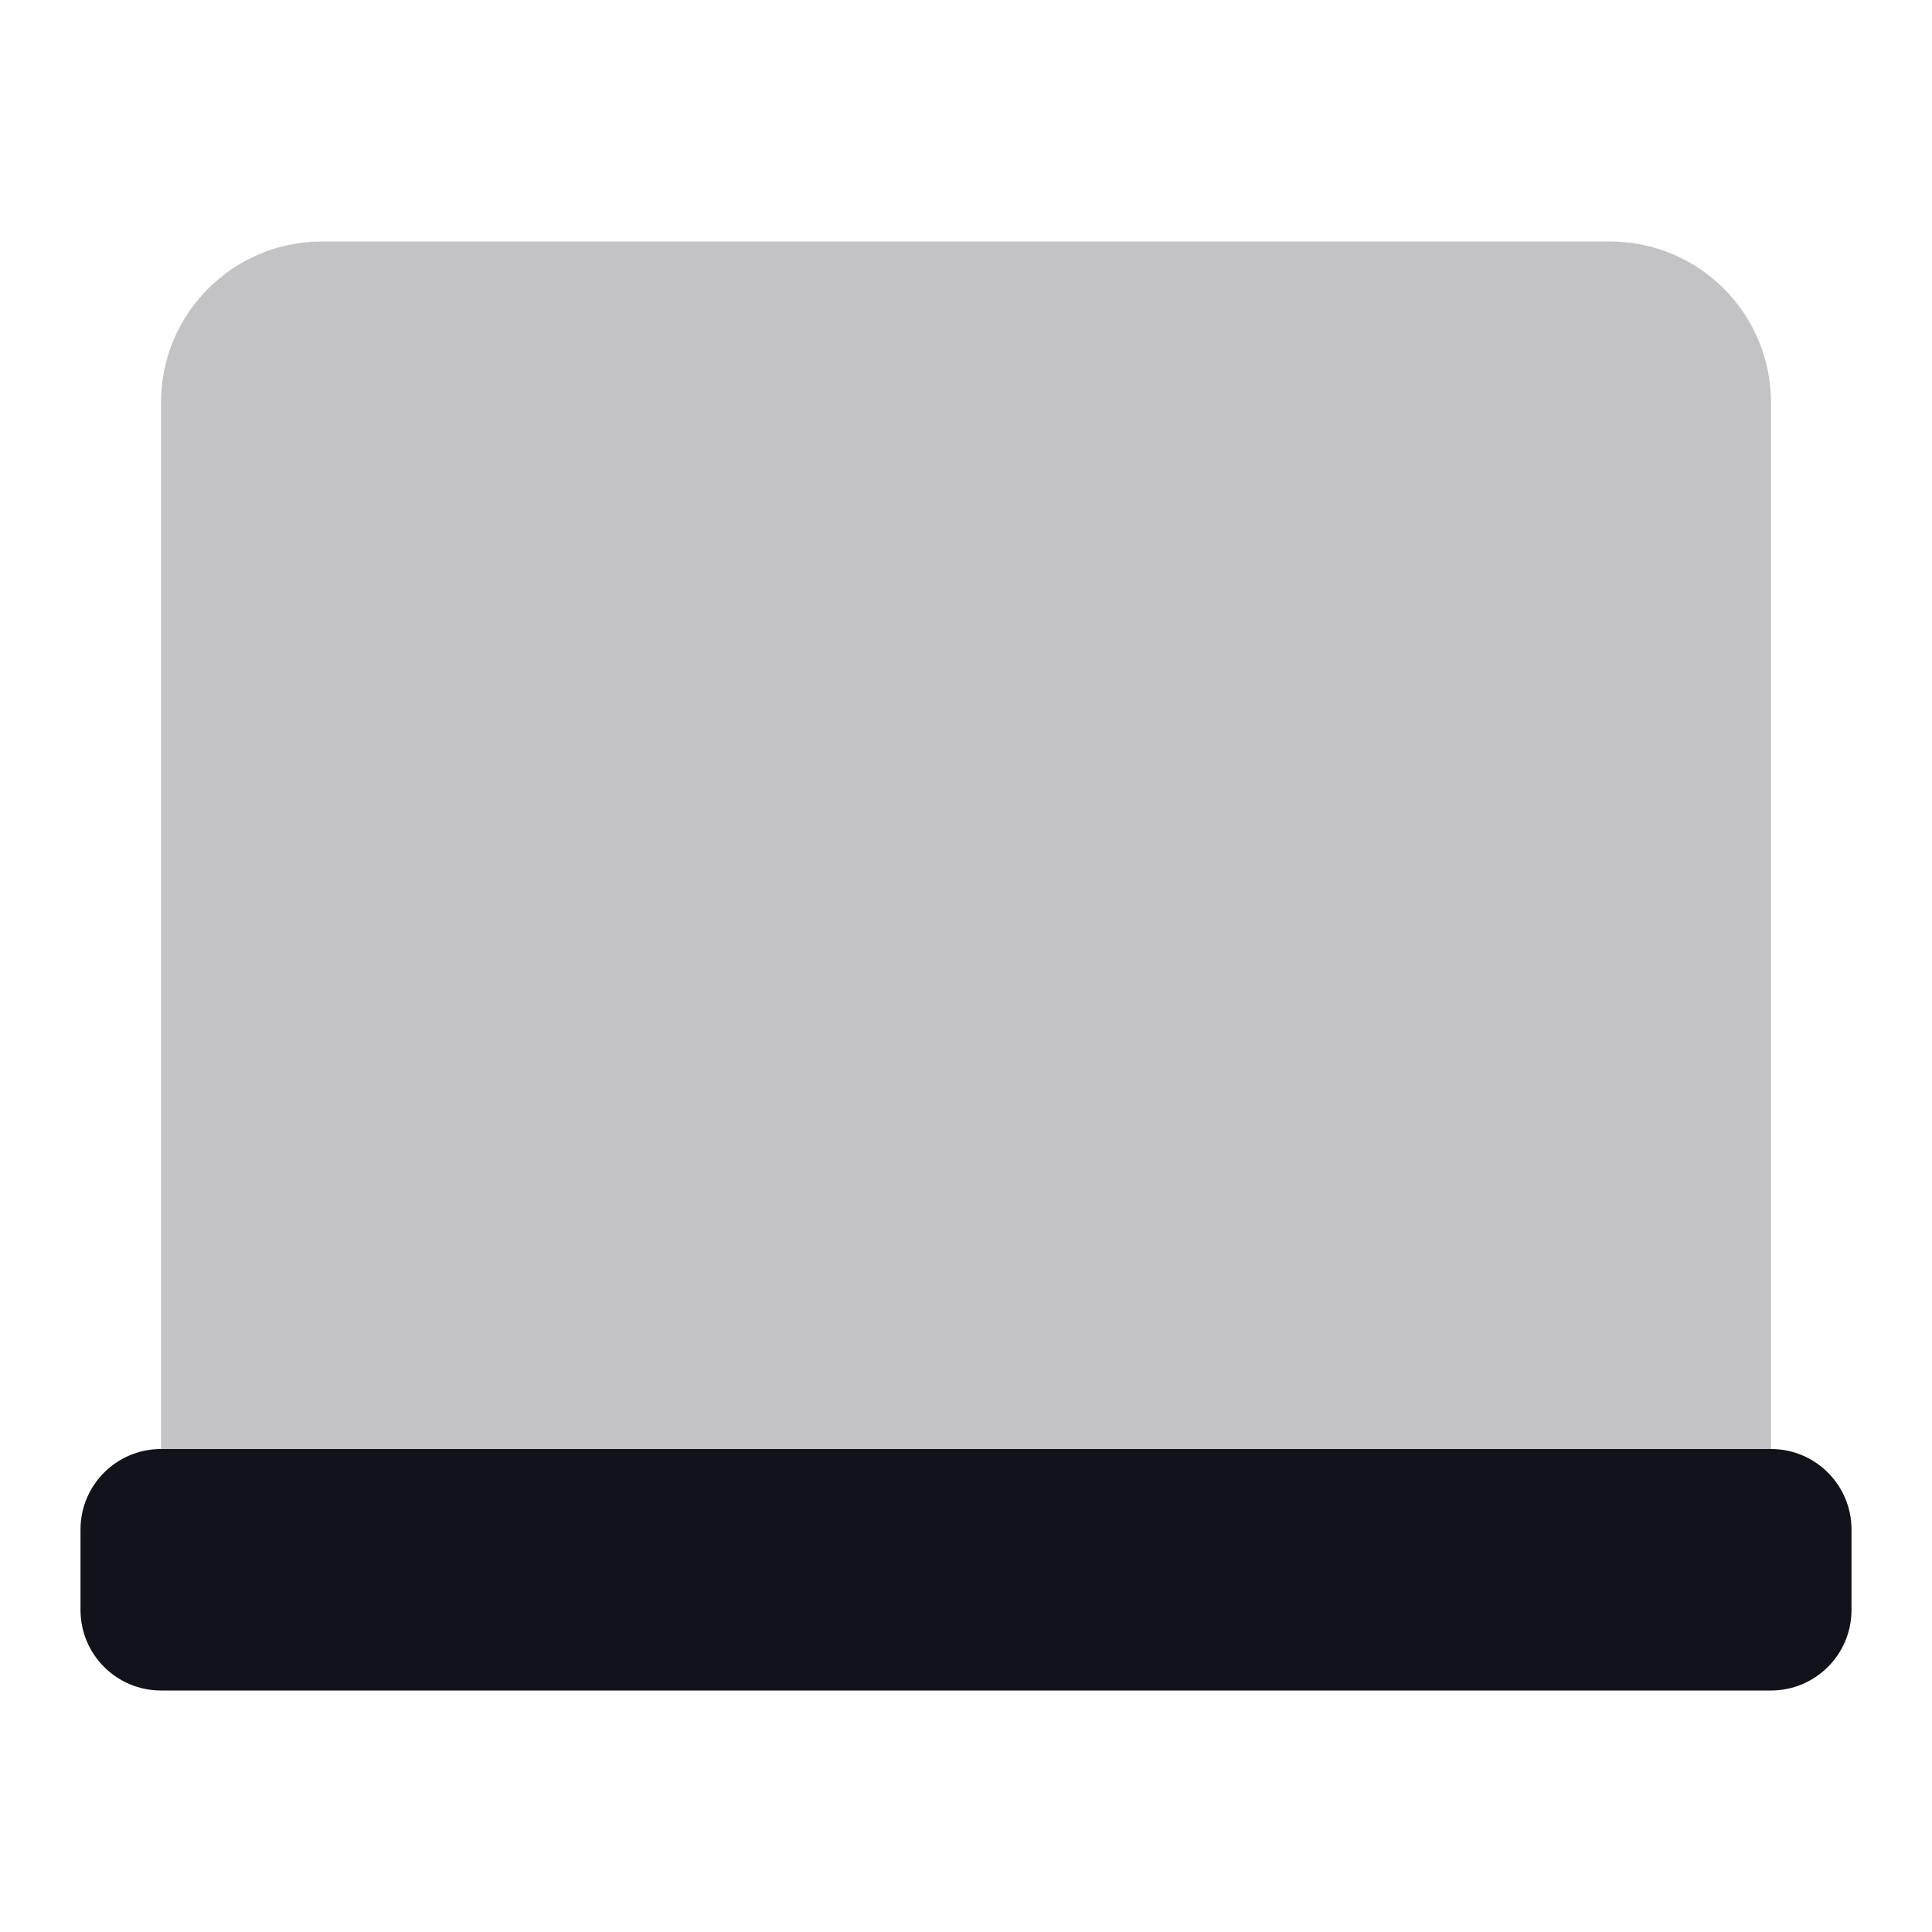 <svg width="24" height="24" viewBox="0 0 24 24" fill="none" xmlns="http://www.w3.org/2000/svg">
<path opacity="0.25" d="M2 18L2 5C2 3.895 2.895 3 4 3L20 3C21.105 3 22 3.895 22 5L22 18L2 18Z" fill="#12131A"/>
<path d="M2 21C1.448 21 1 20.552 1 20L1 19C1 18.448 1.448 18 2 18L22 18C22.552 18 23 18.448 23 19L23 20C23 20.552 22.552 21 22 21L2 21Z" fill="#12131A"/>
</svg>
